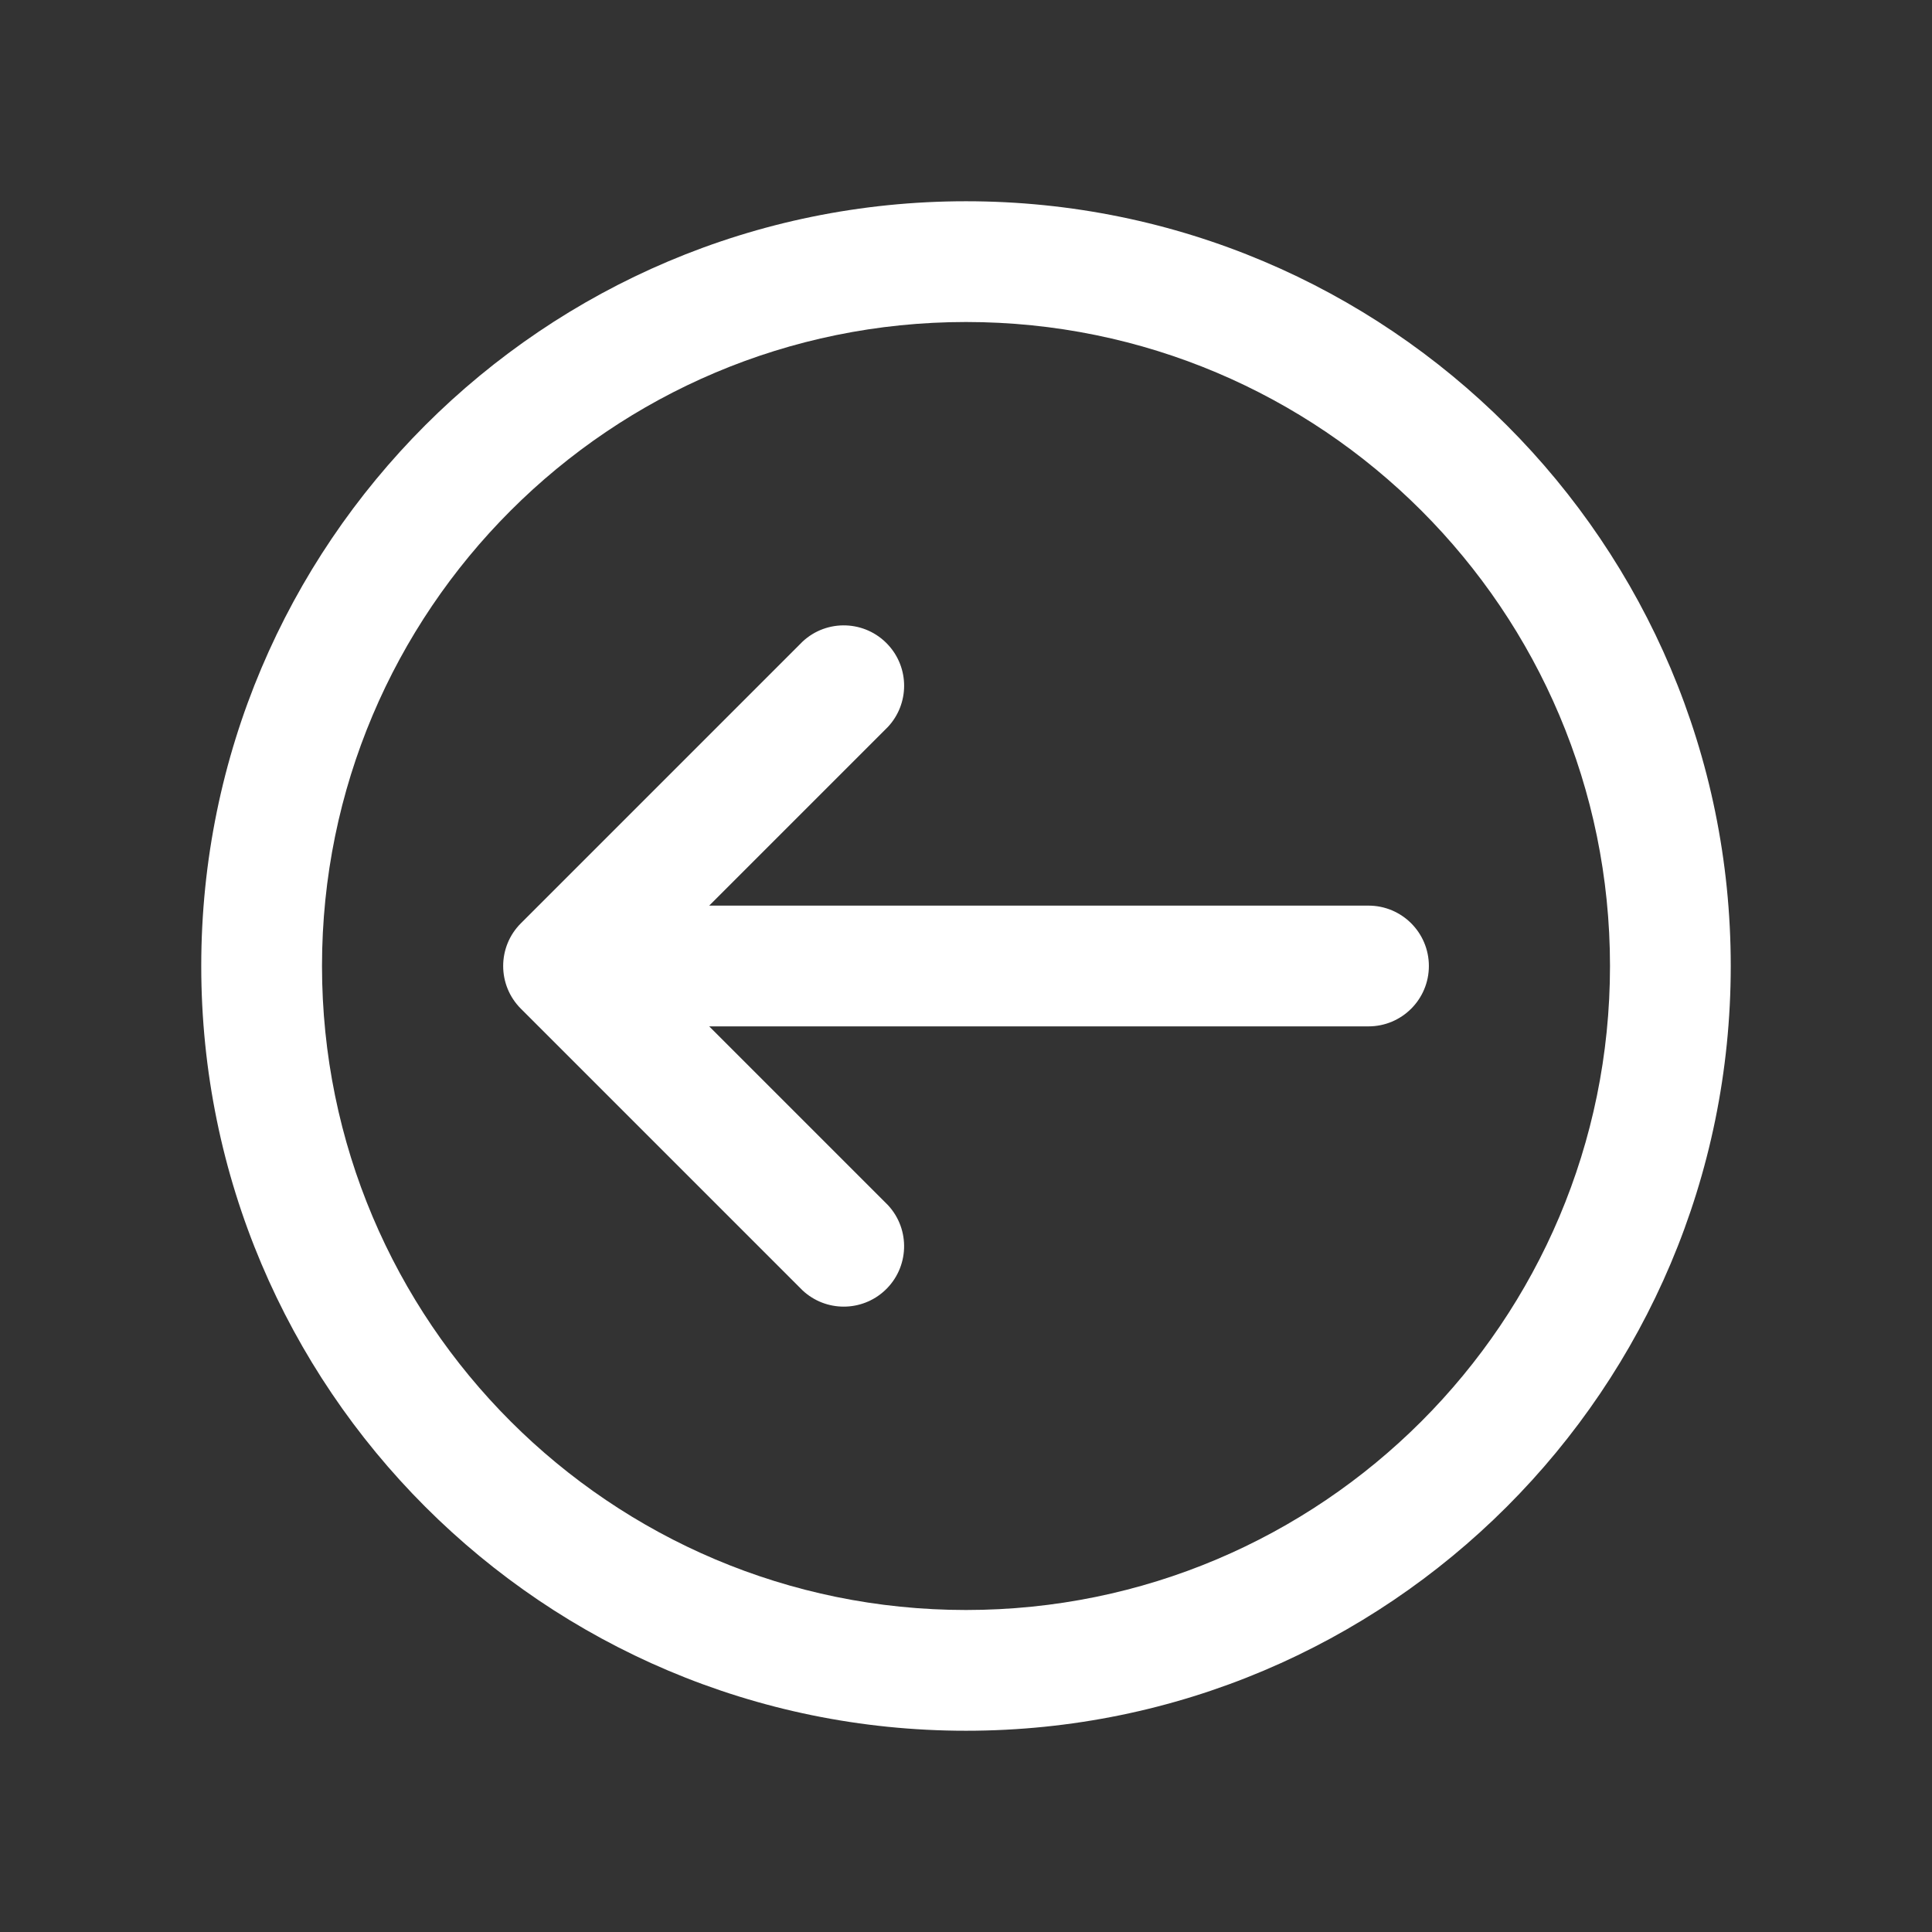 <svg version="1.1" viewBox="0 0 96 96" xmlns="http://www.w3.org/2000/svg" xmlns:xlink="http://www.w3.org/1999/xlink" id="Icons_CircleWithRightArrow" overflow="hidden"><rect x="0" y="0" width="96" height="96" fill="#333333" stroke="none"/><style>
.MsftOfcThm_Background1_Fill {
 fill:#FFFFFF; 
}
</style>
<path d=" M 71 48 C 71 49.657 69.657 51 68 51 L 35.24 51 L 44.12 59.88 C 45.249 61.092 45.182 62.99 43.97 64.12 C 42.818 65.194 41.032 65.194 39.88 64.12 L 25.88 50.12 C 24.71 48.949 24.71 47.051 25.88 45.88 L 39.88 31.88 C 41.092 30.75 42.99 30.817 44.12 32.03 C 45.194 33.182 45.194 34.968 44.12 36.12 L 35.24 45 L 68 45 C 69.657 45 71 46.343 71 48 Z" stroke="none" stroke-width="1" stroke-dasharray="" stroke-dashoffset="1" fill="#FFFFFF" fill-opacity="1"/><path d=" M 10 48 C 10 68.987 27.013 86 48 86 C 68.987 86 86 68.987 86 48 C 86 27.013 68.987 10 48 10 C 27.013 10 10 27.013 10 48 Z M 16 48 C 16 30.327 30.327 16 48 16 C 65.673 16 80 30.327 80 48 C 80 65.673 65.673 80 48 80 C 30.327 80 16 65.673 16 48 Z" stroke="none" stroke-width="1" stroke-dasharray="" stroke-dashoffset="1" fill="#FFFFFF" fill-opacity="1"/></svg>